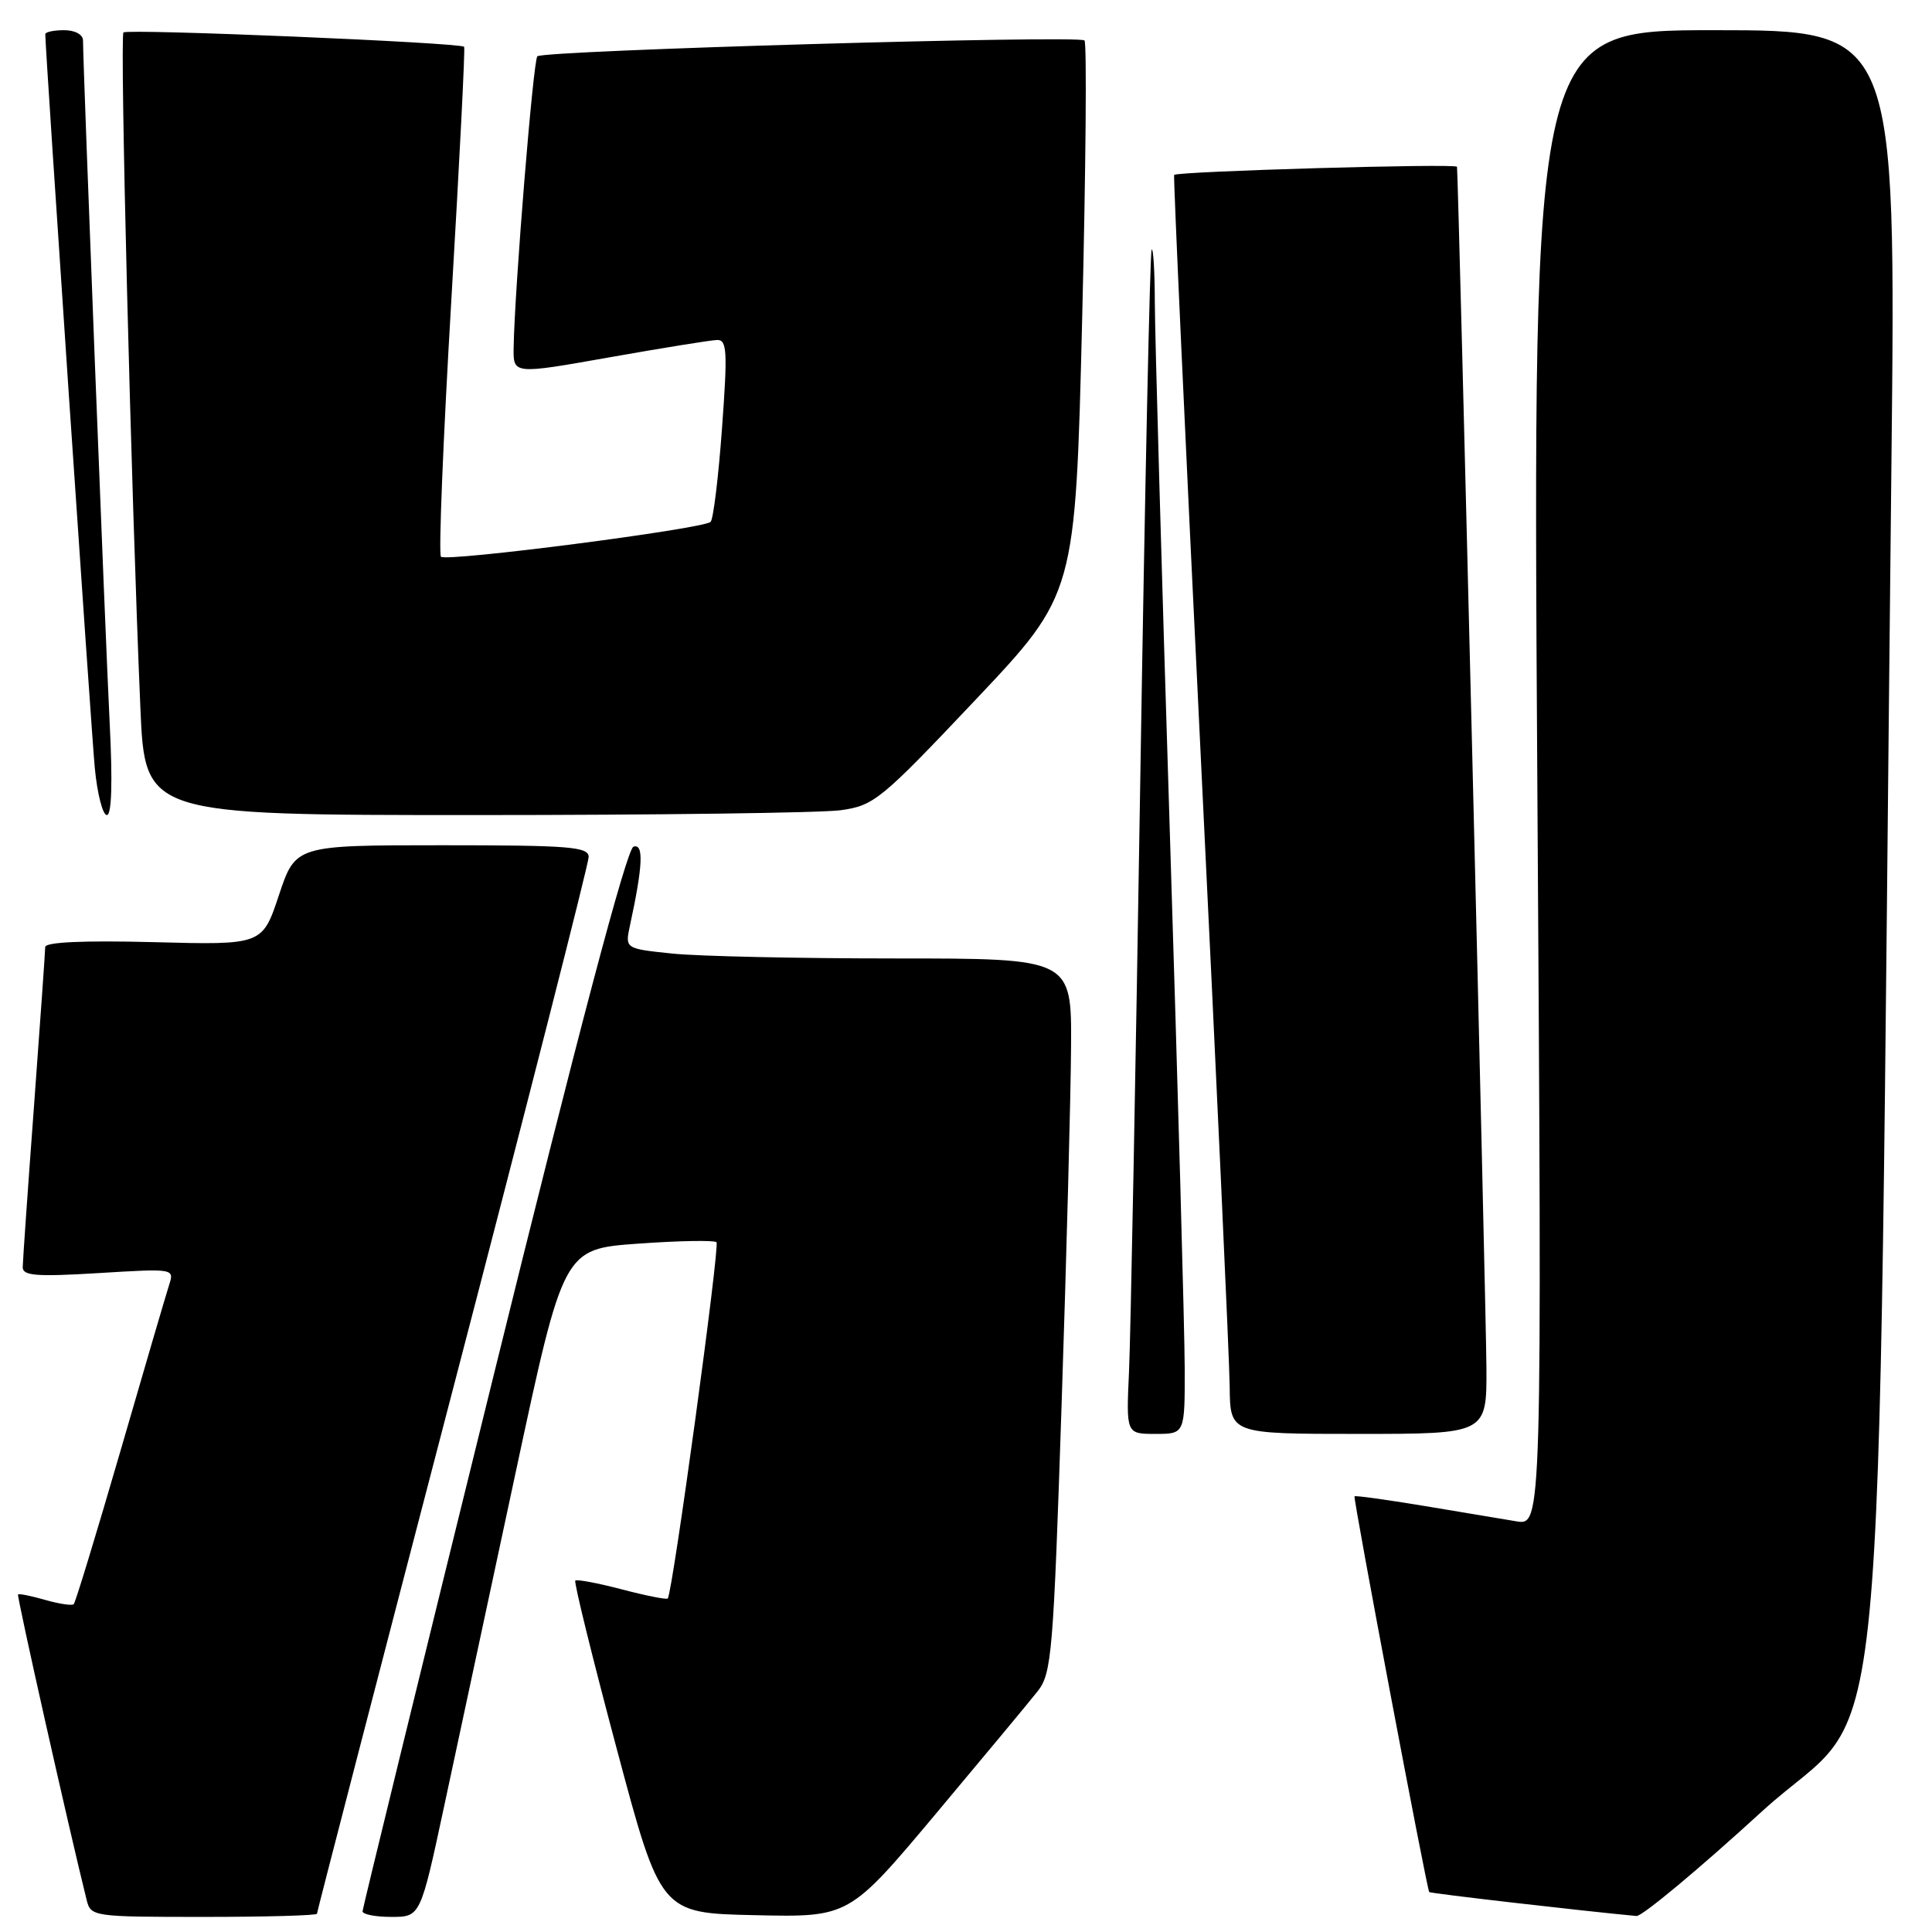 <?xml version="1.0" encoding="UTF-8" standalone="no"?>
<!DOCTYPE svg PUBLIC "-//W3C//DTD SVG 1.1//EN" "http://www.w3.org/Graphics/SVG/1.1/DTD/svg11.dtd" >
<svg xmlns="http://www.w3.org/2000/svg" xmlns:xlink="http://www.w3.org/1999/xlink" version="1.1" viewBox="0 0 256 256">
 <g >
 <path fill="currentColor"
d=" M 42.00 253.58 C 42.00 253.35 50.10 222.10 60.00 184.14 C 69.90 146.18 78.00 114.42 78.00 113.56 C 78.00 112.20 75.51 112.00 58.58 112.00 C 39.16 112.00 39.16 112.00 36.96 118.61 C 34.76 125.22 34.76 125.22 20.38 124.84 C 11.09 124.60 6.00 124.83 5.99 125.49 C 5.99 126.04 5.32 135.50 4.51 146.50 C 3.69 157.50 3.02 167.13 3.01 167.90 C 3.00 169.05 4.80 169.19 13.06 168.69 C 23.10 168.08 23.11 168.08 22.40 170.29 C 22.01 171.50 19.10 181.42 15.94 192.33 C 12.77 203.23 10.00 212.34 9.77 212.56 C 9.55 212.78 7.85 212.53 6.00 212.00 C 4.15 211.47 2.52 211.14 2.39 211.27 C 2.20 211.46 9.11 242.22 11.48 251.75 C 12.03 253.96 12.32 254.00 27.02 254.00 C 35.26 254.00 42.00 253.81 42.00 253.58 Z  M 58.87 239.25 C 60.61 231.14 64.88 211.22 68.35 195.00 C 74.67 165.50 74.67 165.50 84.54 164.79 C 89.97 164.40 94.65 164.32 94.94 164.60 C 95.41 165.07 89.12 211.08 88.48 211.81 C 88.34 211.98 85.60 211.44 82.40 210.60 C 79.20 209.76 76.42 209.24 76.23 209.44 C 76.03 209.63 78.49 219.63 81.70 231.65 C 87.53 253.50 87.53 253.50 100.01 253.77 C 112.50 254.05 112.50 254.05 124.00 240.34 C 130.32 232.80 136.40 225.49 137.50 224.09 C 139.36 221.73 139.58 219.05 140.67 186.03 C 141.32 166.49 141.88 145.21 141.92 138.75 C 142.00 127.00 142.00 127.00 118.65 127.00 C 105.80 127.00 92.48 126.71 89.05 126.35 C 82.81 125.70 82.81 125.70 83.48 122.60 C 85.19 114.71 85.32 111.73 83.94 112.19 C 83.04 112.49 76.62 136.77 65.33 182.57 C 55.84 221.03 48.06 252.84 48.04 253.25 C 48.02 253.66 49.73 254.00 51.85 254.00 C 55.71 254.00 55.71 254.00 58.87 239.25 Z  M 233.47 240.02 C 250.58 224.39 248.64 244.48 250.62 61.75 C 251.24 4.00 251.24 4.00 227.16 4.00 C 203.08 4.00 203.08 4.00 203.70 103.08 C 204.33 202.15 204.33 202.15 200.91 201.58 C 199.04 201.27 193.48 200.34 188.57 199.52 C 183.65 198.71 179.56 198.14 179.48 198.27 C 179.29 198.57 189.07 250.40 189.38 250.71 C 189.56 250.89 209.84 253.23 216.84 253.88 C 217.58 253.94 225.07 247.71 233.47 240.02 Z  M 156.98 181.25 C 156.97 176.44 156.08 144.38 155.00 110.00 C 153.92 75.62 153.03 44.16 153.02 40.08 C 153.01 36.00 152.82 32.85 152.60 33.08 C 152.38 33.31 151.70 65.00 151.09 103.50 C 150.48 142.00 149.81 177.21 149.60 181.75 C 149.22 190.00 149.22 190.00 153.11 190.00 C 157.00 190.00 157.00 190.00 156.98 181.25 Z  M 196.96 181.25 C 196.93 173.87 193.24 23.29 193.06 22.10 C 192.99 21.63 155.92 22.70 155.58 23.18 C 155.46 23.36 157.05 58.15 159.12 100.50 C 161.19 142.85 162.91 180.31 162.94 183.75 C 163.00 190.00 163.00 190.00 180.00 190.00 C 197.00 190.00 197.00 190.00 196.96 181.25 Z  M 14.53 95.75 C 13.97 84.68 11.00 8.68 11.00 5.37 C 11.00 4.58 9.95 4.00 8.50 4.00 C 7.12 4.00 6.00 4.24 6.00 4.53 C 6.00 6.60 12.09 96.80 12.56 101.75 C 12.89 105.19 13.61 108.00 14.16 108.00 C 14.80 108.00 14.93 103.64 14.53 95.75 Z  M 111.38 107.36 C 115.80 106.75 116.68 106.04 129.27 92.72 C 142.50 78.72 142.50 78.72 143.39 42.33 C 143.88 22.32 144.02 5.68 143.70 5.36 C 142.96 4.63 71.98 6.68 71.20 7.46 C 70.65 8.01 68.18 38.39 68.06 46.06 C 68.00 49.61 68.00 49.61 80.75 47.35 C 87.76 46.11 94.18 45.07 95.02 45.05 C 96.33 45.01 96.42 46.53 95.67 56.75 C 95.20 63.21 94.52 68.79 94.16 69.15 C 93.21 70.08 59.15 74.48 58.43 73.77 C 58.10 73.44 58.72 58.17 59.80 39.83 C 60.88 21.50 61.65 6.37 61.50 6.20 C 61.00 5.64 16.88 3.79 16.36 4.30 C 15.86 4.80 17.38 65.32 18.60 93.75 C 19.21 108.00 19.21 108.00 62.96 108.00 C 87.03 108.00 108.82 107.71 111.38 107.36 Z "/>
</g>
</svg>